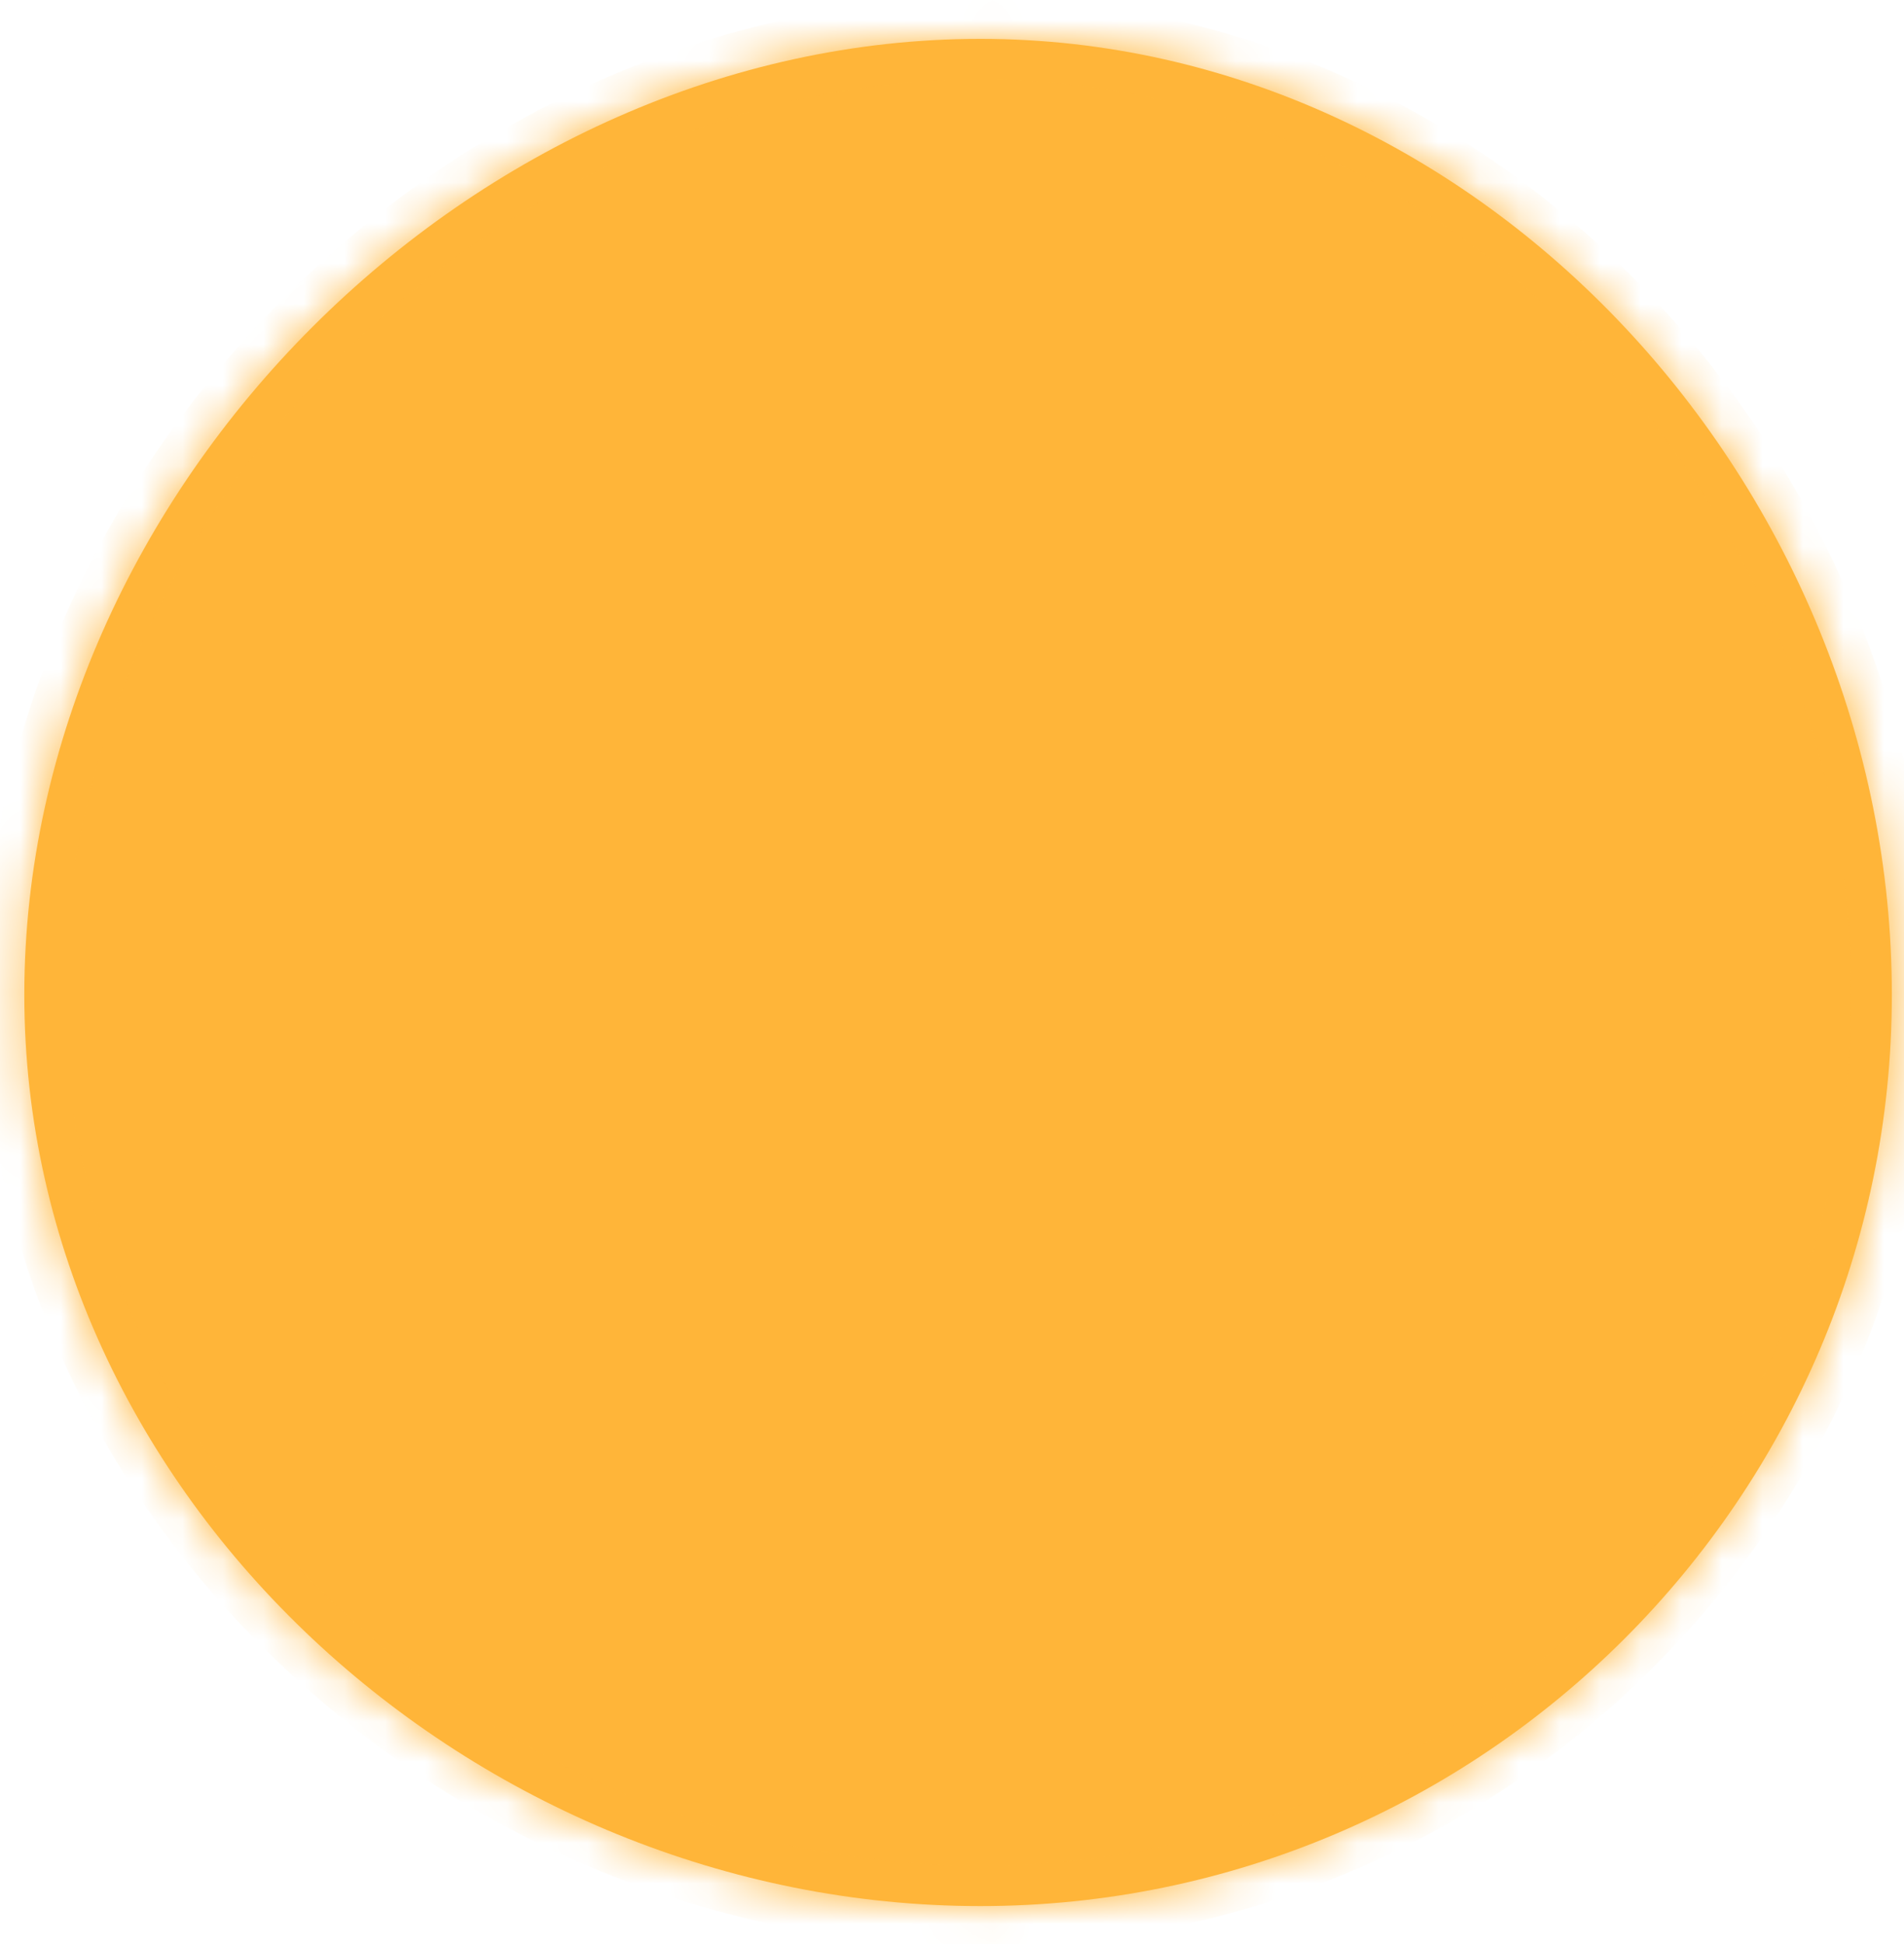 <svg xmlns="http://www.w3.org/2000/svg" xmlns:xlink="http://www.w3.org/1999/xlink" width="47" height="48" version="1.1"><defs><mask id="clip2372" fill="#fff"><path fill-rule="evenodd" d="M 24.2 0.96 C 36.6 0.96 46.7 12.06 46.7 24.56 C 46.7 36.96 36.6 47.06 24.2 47.06 C 11.7 47.06 0.6 36.96 0.6 24.56 C 0.6 12.06 11.7 0.96 24.2 0.96 Z"/></mask></defs><g><path fill="#ffb539" fill-rule="nonzero" stroke="none" d="M 24.2 0.96 C 36.6 0.96 46.7 12.06 46.7 24.56 C 46.7 36.96 36.6 47.06 24.2 47.06 C 11.7 47.06 0.6 36.96 0.6 24.56 C 0.6 12.06 11.7 0.96 24.2 0.96 Z" transform="matrix(1 0 0 1 -541 -15430 ) matrix(1 0 0 1 541 15430 )"/><path fill="none" stroke="#ffb539" stroke-width="2" d="M 24.2 0.96 C 36.6 0.96 46.7 12.06 46.7 24.56 C 46.7 36.96 36.6 47.06 24.2 47.06 C 11.7 47.06 0.6 36.96 0.6 24.56 C 0.6 12.06 11.7 0.96 24.2 0.96 Z" mask="url(#clip2372)" transform="matrix(1 0 0 1 -541 -15430 ) matrix(1 0 0 1 541 15430 )"/></g></svg>